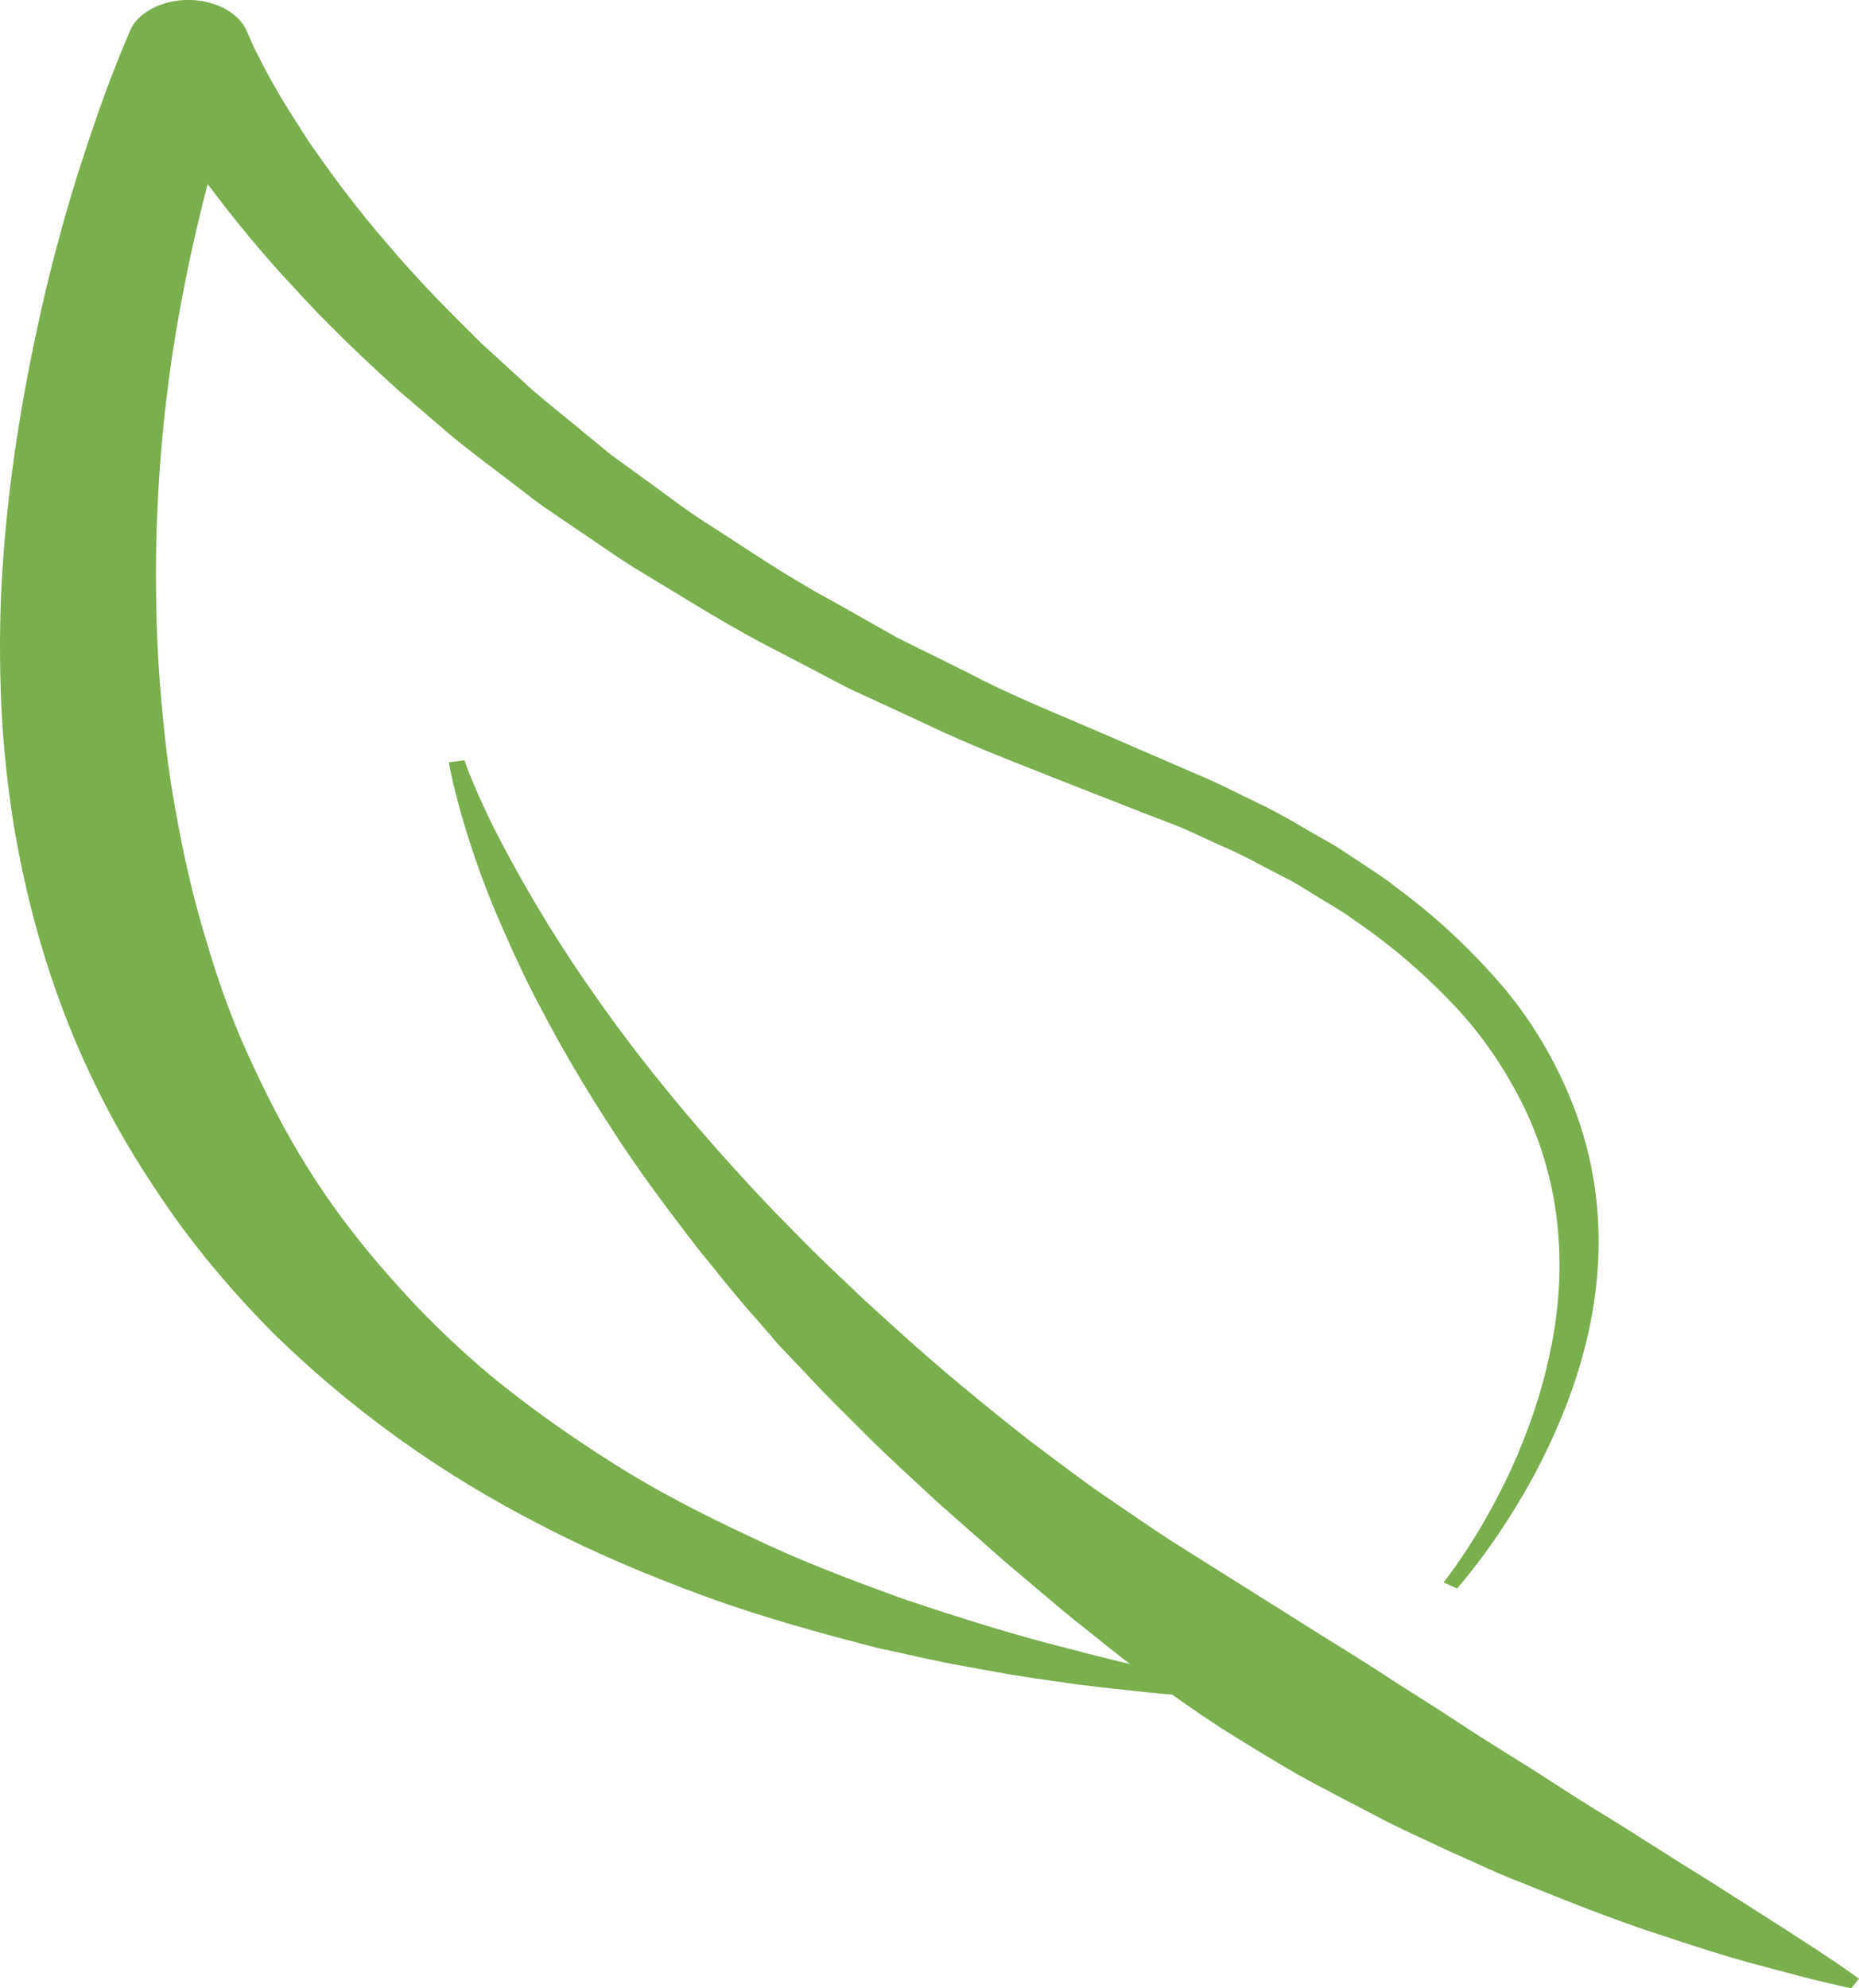 <?xml version="1.0" encoding="UTF-8" standalone="no"?>
<!-- Created with Inkscape (http://www.inkscape.org/) -->

<svg
   xmlns:dc="http://purl.org/dc/elements/1.1/"
   xmlns:cc="http://creativecommons.org/ns#"
   xmlns:rdf="http://www.w3.org/1999/02/22-rdf-syntax-ns#"
   xmlns:svg="http://www.w3.org/2000/svg"
   xmlns="http://www.w3.org/2000/svg"
   xmlns:sodipodi="http://sodipodi.sourceforge.net/DTD/sodipodi-0.dtd"
   xmlns:inkscape="http://www.inkscape.org/namespaces/inkscape"
   width="84.684mm"
   height="90.558mm"
   viewBox="0 0 84.684 90.558"
   version="1.1"
   id="svg122"
   inkscape:version="0.92.4 (5da689c313, 2019-01-14)"
   sodipodi:docname="Blatt.svg">
  <defs
     id="defs116" />
  <sodipodi:namedview
     id="base"
     pagecolor="#ffffff"
     bordercolor="#666666"
     borderopacity="1.0"
     inkscape:pageopacity="0.0"
     inkscape:pageshadow="2"
     inkscape:zoom="0.35"
     inkscape:cx="-189.96723"
     inkscape:cy="128.27538"
     inkscape:document-units="mm"
     inkscape:current-layer="layer1"
     showgrid="false"
     fit-margin-top="0"
     fit-margin-left="0"
     fit-margin-right="0"
     fit-margin-bottom="0"
     inkscape:window-width="1920"
     inkscape:window-height="1017"
     inkscape:window-x="-8"
     inkscape:window-y="-8"
     inkscape:window-maximized="1" />
  <g
     inkscape:label="Ebene 1"
     inkscape:groupmode="layer"
     id="layer1"
     transform="translate(-124.723,-92.215)">
    <path
       inkscape:connector-curvature="0"
       id="path4293"
       style="fill:#79af4d;fill-opacity:1;fill-rule:evenodd;stroke:none;stroke-width:0.197"
       d="m 130.636,93.634 -0.012,0.035 c -0.863,2.01 -1.537,3.926 -2.176,5.901 v 0 c -0.639,1.975 -1.183,3.95 -1.656,5.936 v 0 c -0.934,3.985 -1.62,8.006 -1.916,12.062 v 0 c -0.154,2.022 -0.189,4.068 -0.118,6.102 v 0 c 0.059,2.046 0.272,4.092 0.591,6.126 v 0 c 0.686,4.08 1.88,8.148 3.832,12.062 v 0 c 0.958,1.963 2.14,3.867 3.453,5.735 v 0 c 1.324,1.857 2.85,3.642 4.541,5.345 v 0 c 1.727,1.691 3.619,3.287 5.665,4.766 v 0 c 2.058,1.478 4.269,2.826 6.622,4.021 v 0 c 2.342,1.218 4.825,2.258 7.367,3.192 v 0 c 2.554,0.934 5.203,1.667 7.864,2.353 v 0 c 1.36,0.284 2.684,0.615 4.056,0.851 v 0 l 2.034,0.367 c 0.686,0.106 1.372,0.213 2.058,0.307 v 0 c 1.372,0.213 2.755,0.343 4.127,0.497 v 0 c 1.384,0.142 2.767,0.225 4.151,0.331 v 0 l 0.118,-0.508 c -2.637,-0.556 -5.262,-1.123 -7.817,-1.809 v 0 c -2.566,-0.639 -5.05,-1.431 -7.486,-2.247 v 0 c -2.401,-0.863 -4.766,-1.761 -6.977,-2.825 v 0 c -2.223,-1.041 -4.376,-2.14 -6.339,-3.394 v 0 c -1.975,-1.253 -3.832,-2.566 -5.546,-3.973 v 0 c -1.691,-1.419 -3.228,-2.933 -4.6,-4.505 v 0 c -1.395,-1.573 -2.637,-3.205 -3.701,-4.908 v 0 c -1.076,-1.703 -1.963,-3.465 -2.767,-5.239 v 0 c -0.816,-1.786 -1.443,-3.619 -1.975,-5.463 v 0 c -0.556,-1.845 -0.97,-3.713 -1.301,-5.593 v 0 c -0.355,-1.88 -0.556,-3.784 -0.71,-5.688 v 0 c -0.154,-1.916 -0.201,-3.831 -0.189,-5.747 v 0 c 0.047,-3.843 0.402,-7.71 1.112,-11.542 v 0 c 0.343,-1.868 0.757,-3.725 1.242,-5.582 v 0 c 1.206,1.608 2.495,3.181 3.903,4.683 v 0 c 1.466,1.62 3.087,3.169 4.754,4.683 v 0 l 2.578,2.211 c 0.887,0.71 1.821,1.407 2.732,2.105 v 0 c 0.461,0.343 0.899,0.71 1.384,1.041 v 0 l 1.455,0.993 c 0.982,0.65 1.916,1.336 2.945,1.951 v 0 c 2.058,1.23 4.033,2.507 6.22,3.607 v 0 l 3.228,1.691 3.382,1.561 c 2.247,1.088 4.541,1.939 6.823,2.85 v 0 l 3.441,1.348 c 0.556,0.213 1.123,0.426 1.667,0.65 v 0 l 1.596,0.733 c 1.1,0.461 2.07,1.029 3.098,1.549 v 0 c 0.52,0.26 0.97,0.579 1.455,0.863 v 0 c 0.473,0.296 0.982,0.568 1.419,0.899 v 0 c 1.833,1.23 3.429,2.625 4.825,4.115 v 0 c 1.384,1.502 2.436,3.157 3.228,4.86 v 0 c 1.561,3.441 1.798,7.178 1.017,10.82 v 0 c -0.378,1.821 -0.993,3.619 -1.798,5.381 v 0 c -0.816,1.75 -1.821,3.488 -3.051,5.096 v 0 l 0.615,0.272 c 1.384,-1.619 2.507,-3.334 3.477,-5.096 v 0 c 0.946,-1.774 1.715,-3.595 2.235,-5.475 v 0 c 1.041,-3.737 1.041,-7.686 -0.426,-11.435 v 0 c -0.733,-1.868 -1.762,-3.689 -3.169,-5.369 v 0 c -1.419,-1.656 -3.063,-3.228 -4.967,-4.612 v 0 c -0.449,-0.378 -0.97,-0.674 -1.455,-1.017 v 0 c -0.509,-0.319 -0.982,-0.674 -1.514,-0.97 v 0 c -1.064,-0.591 -2.081,-1.242 -3.205,-1.774 v 0 l -1.667,-0.816 c -0.556,-0.272 -1.147,-0.508 -1.715,-0.757 v 0 l -3.359,-1.455 c -2.223,-0.97 -4.541,-1.88 -6.563,-2.956 v 0 l -3.134,-1.549 -3.016,-1.703 c -2.058,-1.1 -3.891,-2.377 -5.806,-3.595 v 0 c -0.946,-0.603 -1.798,-1.289 -2.708,-1.928 v 0 l -1.348,-0.982 c -0.449,-0.319 -0.84,-0.686 -1.265,-1.017 v 0 c -0.84,-0.698 -1.691,-1.372 -2.507,-2.069 v 0 l -2.353,-2.152 c -1.49,-1.466 -2.956,-2.956 -4.269,-4.517 v 0 c -1.336,-1.537 -2.531,-3.134 -3.642,-4.754 v 0 c -0.509,-0.816 -1.064,-1.632 -1.514,-2.46 v 0 c -0.237,-0.402 -0.461,-0.816 -0.662,-1.23 v 0 c -0.106,-0.213 -0.225,-0.414 -0.307,-0.615 v 0 c -0.083,-0.201 -0.189,-0.426 -0.248,-0.568 v 0 c -0.248,-0.639 -0.934,-1.183 -1.868,-1.384 v 0 c -0.272,-0.071 -0.544,-0.095 -0.816,-0.095 v 0 c -1.194,-10e-7 -2.306,0.556 -2.673,1.419" />
    <path
       inkscape:connector-curvature="0"
       id="path4295"
       style="fill:#79af4d;fill-opacity:1;fill-rule:evenodd;stroke:none;stroke-width:0.197"
       d="m 145.17,126.934 c 0,0 0.189,1.171 0.804,3.169 v 0 c 0.307,0.993 0.721,2.2 1.289,3.571 v 0 c 0.591,1.36 1.254,2.897 2.14,4.541 v 0 c 0.863,1.644 1.88,3.406 3.075,5.239 v 0 c 1.159,1.833 2.566,3.725 4.056,5.653 v 0 c 0.78,0.946 1.537,1.928 2.389,2.897 v 0 c 0.426,0.473 0.84,0.958 1.265,1.455 v 0 c 0.449,0.473 0.899,0.946 1.36,1.431 v 0 c 0.887,0.97 1.868,1.904 2.815,2.862 v 0 c 0.97,0.958 1.999,1.88 2.992,2.814 v 0 c 1.041,0.922 2.081,1.833 3.122,2.755 v 0 c 1.064,0.886 2.105,1.797 3.181,2.672 v 0 c 1.1,0.863 2.152,1.75 3.276,2.554 v 0 c 1.123,0.816 2.247,1.608 3.382,2.353 v 0 c 1.171,0.733 2.33,1.443 3.489,2.117 v 0 c 1.183,0.65 2.365,1.265 3.512,1.857 v 0 c 1.135,0.615 2.318,1.123 3.429,1.656 v 0 c 1.135,0.497 2.2,1.017 3.288,1.431 v 0 c 2.152,0.875 4.139,1.656 5.96,2.259 v 0 c 1.821,0.603 3.406,1.123 4.766,1.478 v 0 c 1.36,0.367 2.424,0.65 3.157,0.816 v 0 c 0.733,0.177 1.135,0.26 1.135,0.26 v 0 l 0.355,-0.438 c 0,0 -0.296,-0.213 -0.851,-0.603 v 0 c -0.556,-0.378 -1.384,-0.922 -2.448,-1.608 v 0 c -1.052,-0.674 -2.341,-1.49 -3.808,-2.424 v 0 c -1.502,-0.911 -3.11,-1.987 -4.931,-3.086 v 0 c -0.899,-0.556 -1.821,-1.159 -2.779,-1.774 v 0 c -0.958,-0.603 -1.963,-1.218 -2.968,-1.868 v 0 c -0.993,-0.662 -2.034,-1.324 -3.11,-1.998 v 0 c -1.041,-0.686 -2.117,-1.372 -3.24,-2.058 v 0 c -2.223,-1.395 -4.517,-2.838 -6.847,-4.304 v 0 c -1.159,-0.733 -2.271,-1.514 -3.418,-2.294 v 0 c -1.135,-0.78 -2.2,-1.608 -3.299,-2.424 v 0 c -2.129,-1.667 -4.21,-3.382 -6.138,-5.132 v 0 c -0.485,-0.438 -0.958,-0.875 -1.443,-1.313 v 0 c -0.461,-0.438 -0.922,-0.875 -1.384,-1.313 v 0 c -0.934,-0.875 -1.786,-1.762 -2.649,-2.637 v 0 c -3.37,-3.512 -6.197,-6.965 -8.325,-10.028 v 0 c -2.152,-3.063 -3.631,-5.735 -4.588,-7.627 v 0 c -0.934,-1.892 -1.301,-3.004 -1.301,-3.004 v 0 z" />
  </g>
</svg>
